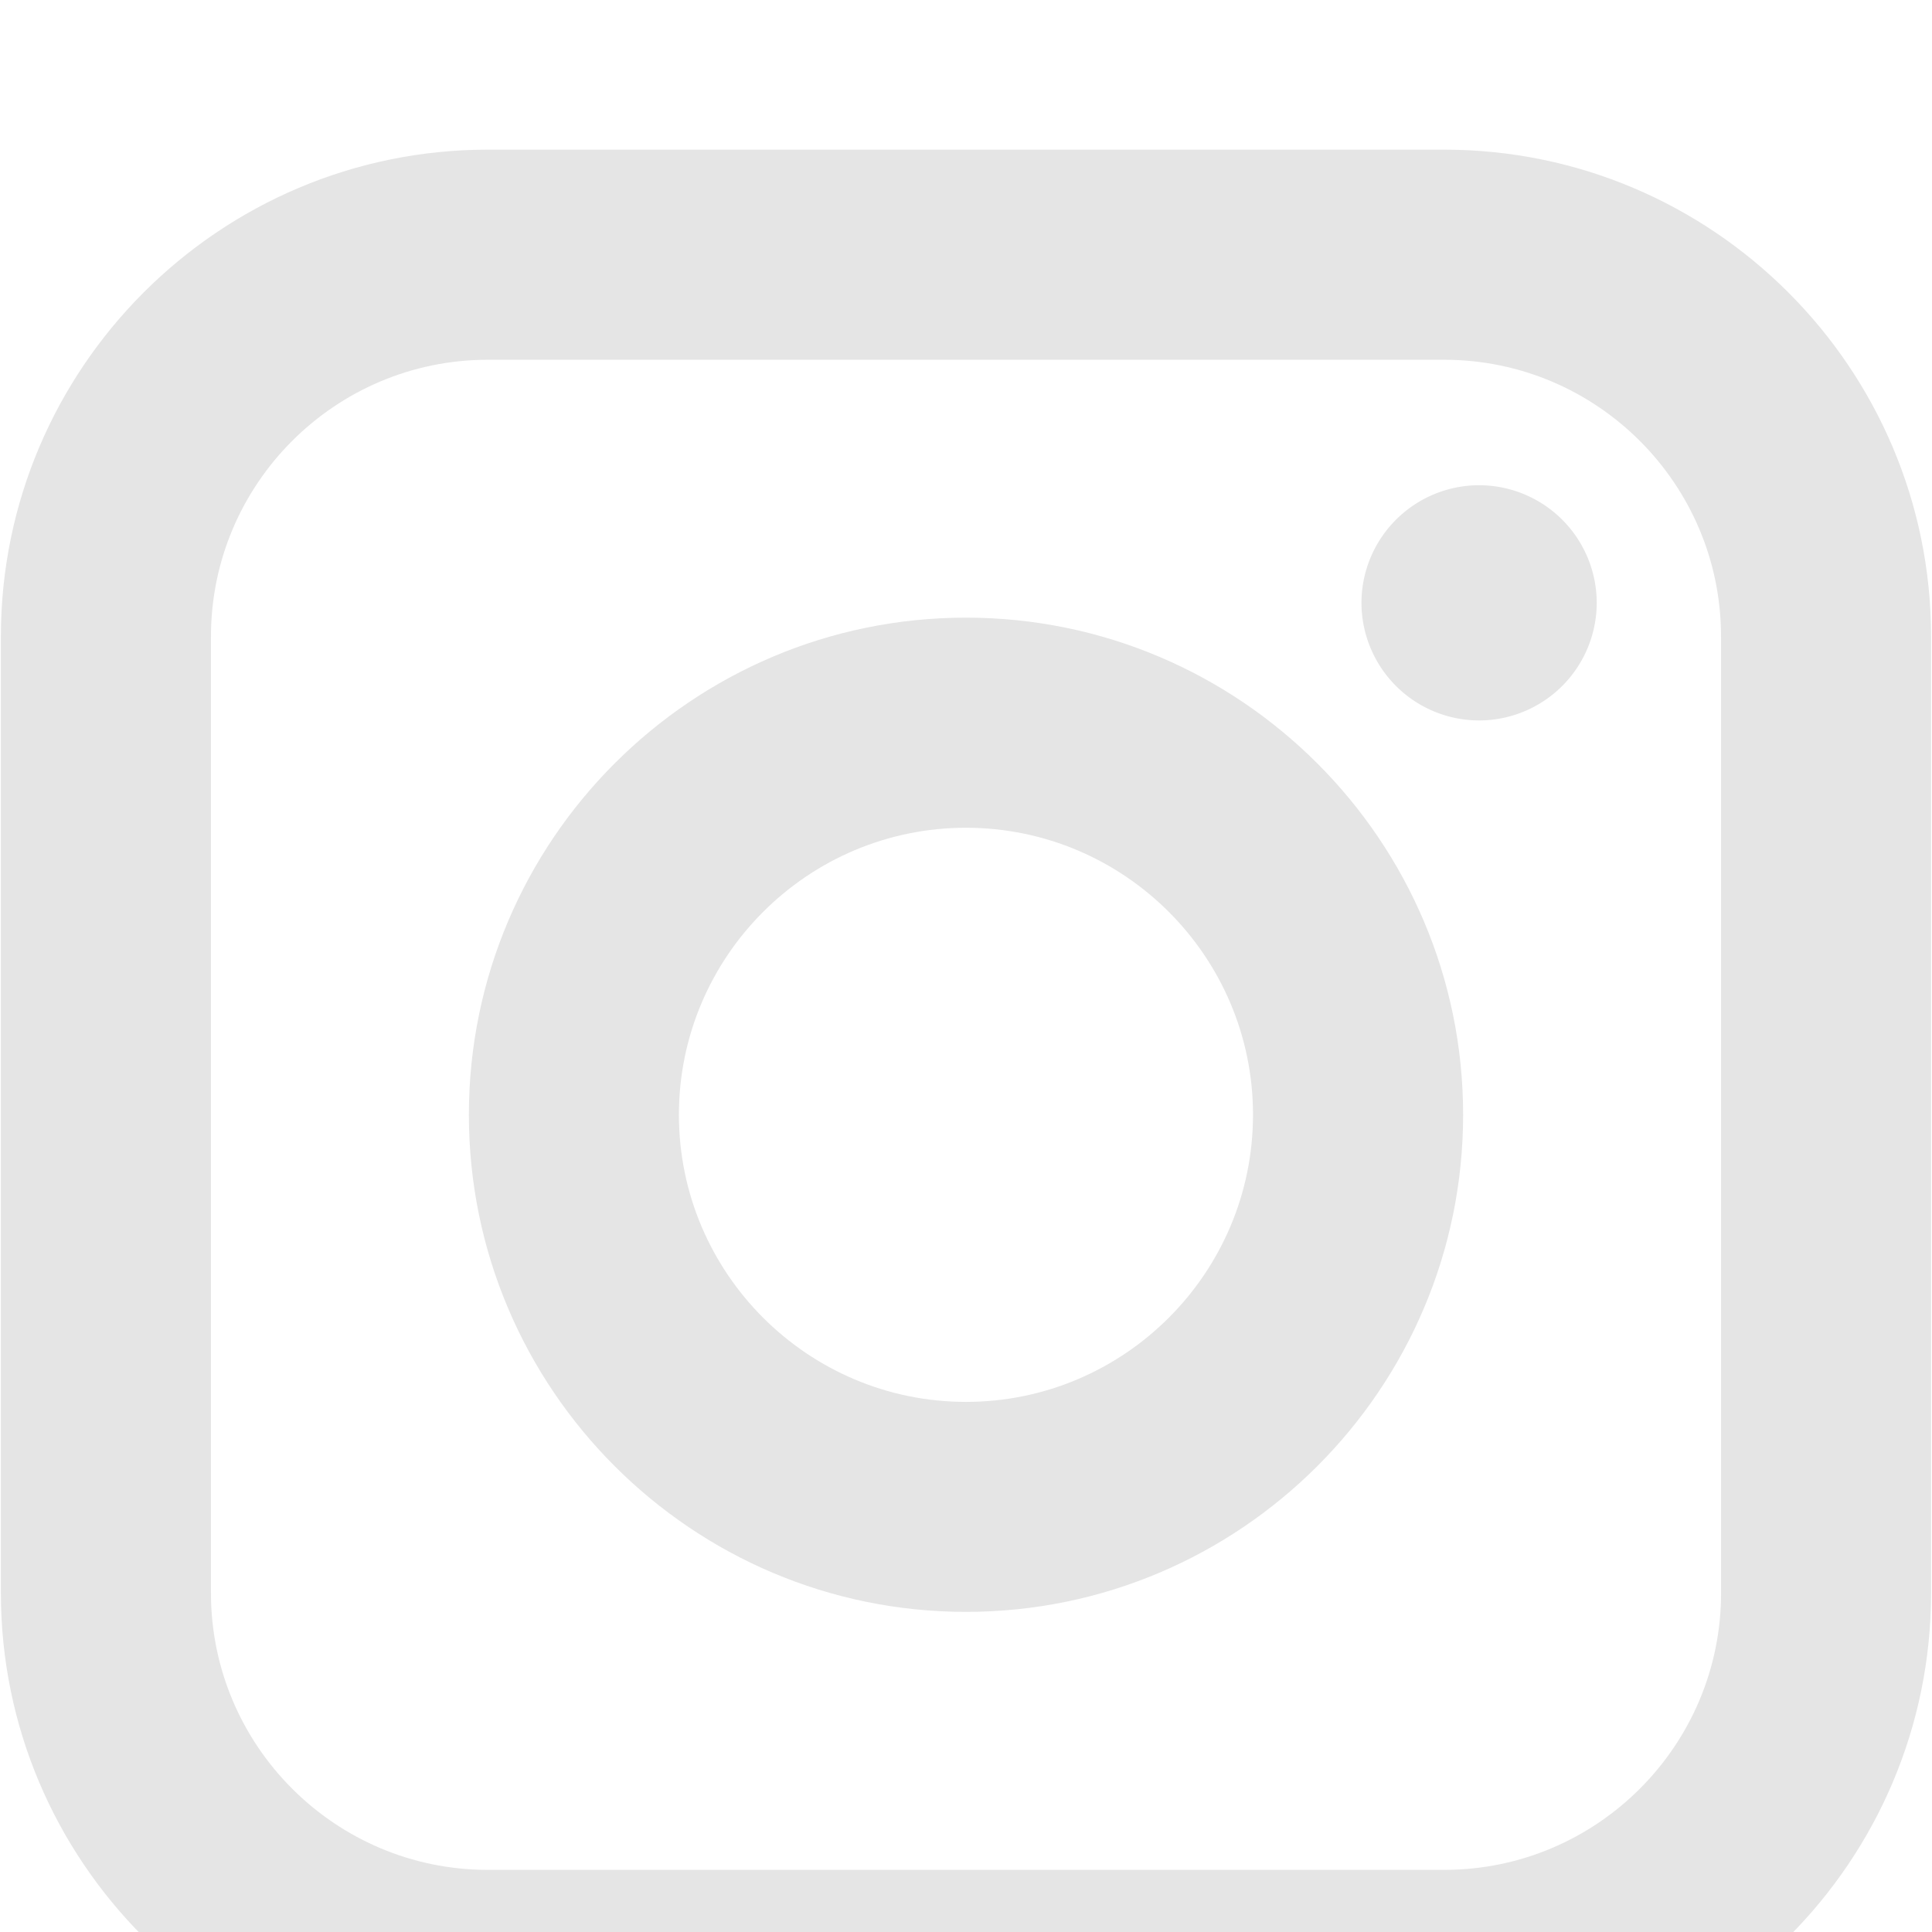 <svg width="52" height="52" fill="none" xmlns="http://www.w3.org/2000/svg"><g filter="url(#filter0_i)"><path d="M38.871.028H13.13C5.903.028.024 5.908.024 13.133v25.742c0 7.227 5.879 13.105 13.106 13.105h25.74c7.227 0 13.105-5.878 13.105-13.105V13.133C51.975 5.907 46.097.028 38.87.028zm7.452 38.847c0 4.11-3.343 7.453-7.452 7.453H13.13c-4.109 0-7.452-3.344-7.452-7.453V13.133c0-4.108 3.343-7.45 7.452-7.45h25.74c4.109 0 7.452 3.342 7.452 7.45v25.742z" fill="#E5E5E5"/></g><g filter="url(#filter1_i)"><path d="M39.81 15.391a3.17 3.17 0 01-3.166-3.166A3.17 3.17 0 0139.81 9.06a3.169 3.169 0 013.166 3.165 3.17 3.17 0 01-3.166 3.166z" fill="#E5E5E5"/></g><g filter="url(#filter2_i)"><path d="M26 12.624c-7.378 0-13.38 6.002-13.38 13.38 0 7.378 6.002 13.38 13.38 13.38 7.377 0 13.38-6.002 13.38-13.38 0-7.377-6.003-13.38-13.38-13.38zm0 21.108c-4.26 0-7.727-3.467-7.727-7.728 0-4.259 3.468-7.725 7.726-7.725 4.26 0 7.726 3.466 7.726 7.725 0 4.26-3.465 7.728-7.726 7.728z" fill="#E5E5E5"/></g><defs><filter id="filter0_i" x=".024" y=".028" width="51.952" height="55.952" filterUnits="userSpaceOnUse" color-interpolation-filters="sRGB"><feFlood flood-opacity="0" result="BackgroundImageFix"/><feBlend in="SourceGraphic" in2="BackgroundImageFix" result="shape"/><feColorMatrix in="SourceAlpha" values="0 0 0 0 0 0 0 0 0 0 0 0 0 0 0 0 0 0 127 0" result="hardAlpha"/><feOffset dy="4"/><feGaussianBlur stdDeviation="2"/><feComposite in2="hardAlpha" operator="arithmetic" k2="-1" k3="1"/><feColorMatrix values="0 0 0 0 0 0 0 0 0 0 0 0 0 0 0 0 0 0 0.25 0"/><feBlend in2="shape" result="effect1_innerShadow"/></filter><filter id="filter1_i" x="36.644" y="9.06" width="6.333" height="10.331" filterUnits="userSpaceOnUse" color-interpolation-filters="sRGB"><feFlood flood-opacity="0" result="BackgroundImageFix"/><feBlend in="SourceGraphic" in2="BackgroundImageFix" result="shape"/><feColorMatrix in="SourceAlpha" values="0 0 0 0 0 0 0 0 0 0 0 0 0 0 0 0 0 0 127 0" result="hardAlpha"/><feOffset dy="4"/><feGaussianBlur stdDeviation="2"/><feComposite in2="hardAlpha" operator="arithmetic" k2="-1" k3="1"/><feColorMatrix values="0 0 0 0 0 0 0 0 0 0 0 0 0 0 0 0 0 0 0.25 0"/><feBlend in2="shape" result="effect1_innerShadow"/></filter><filter id="filter2_i" x="12.62" y="12.624" width="26.761" height="30.76" filterUnits="userSpaceOnUse" color-interpolation-filters="sRGB"><feFlood flood-opacity="0" result="BackgroundImageFix"/><feBlend in="SourceGraphic" in2="BackgroundImageFix" result="shape"/><feColorMatrix in="SourceAlpha" values="0 0 0 0 0 0 0 0 0 0 0 0 0 0 0 0 0 0 127 0" result="hardAlpha"/><feOffset dy="4"/><feGaussianBlur stdDeviation="2"/><feComposite in2="hardAlpha" operator="arithmetic" k2="-1" k3="1"/><feColorMatrix values="0 0 0 0 0 0 0 0 0 0 0 0 0 0 0 0 0 0 0.25 0"/><feBlend in2="shape" result="effect1_innerShadow"/></filter></defs></svg>